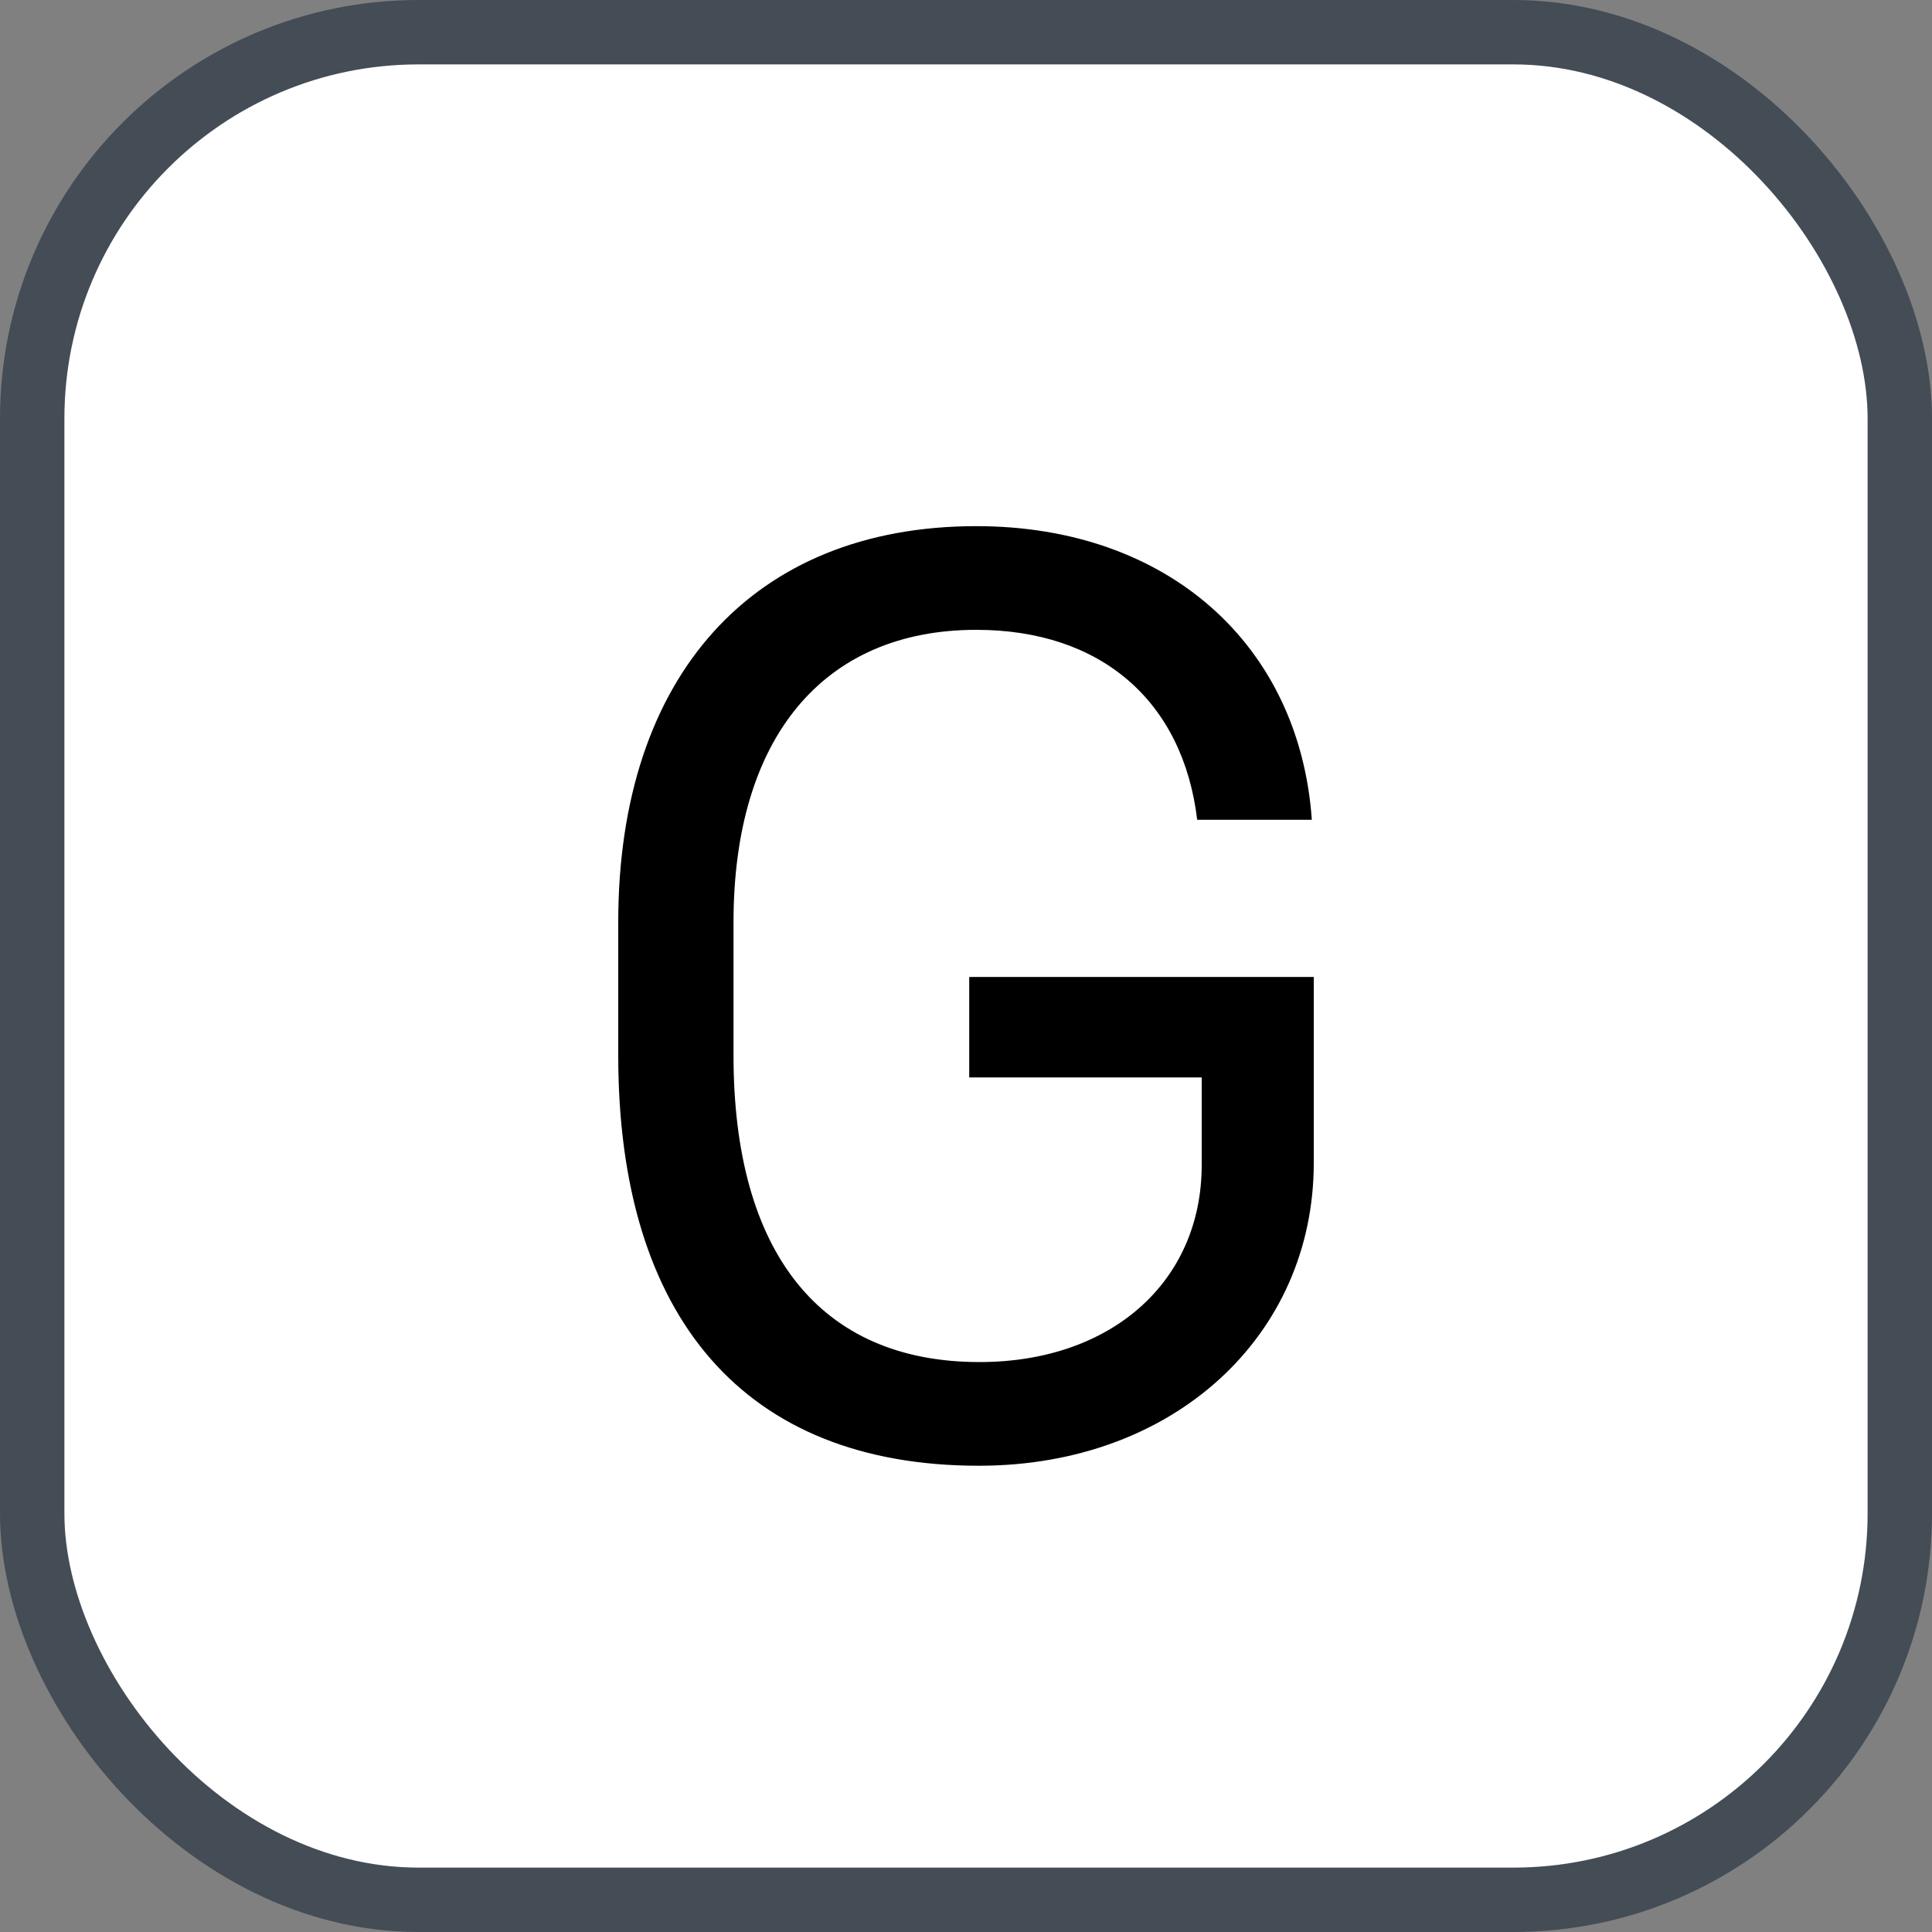 <svg xmlns="http://www.w3.org/2000/svg" version="1.1" xmlns:xlink="http://www.w3.org/1999/xlink" xmlns:svgjs="http://svgjs.com/svgjs" width="30" height="30"><rect width="100%" height="100%" fill="#808080" stroke="none"/><svg id="SvgjsSvg1002" style="overflow: hidden; top: -100%; left: -100%; position: absolute; opacity: 0;" width="2" height="0" focusable="false"><polyline id="SvgjsPolyline1003" points="0,0"></polyline><path id="SvgjsPath1004" d="M0 0 "></path></svg><defs id="SvgjsDefs1284"></defs><rect id="SvgjsRect1285" width="29" height="29" x="0.5" y="0.5" rx="6" ry="6" fill="#ffffff" stroke-opacity="1" stroke="#444c56" stroke-width="1"></rect><path id="SvgjsPath1286" d="M20.37 12.73C20.18 10.02 18.14 8.17 15.16 8.17C11.68 8.17 9.60 10.51 9.60 14.32L9.60 16.39C9.60 20.46 11.56 22.76 15.20 22.76C18.24 22.76 20.40 20.73 20.40 18.06L20.40 15.17L15.05 15.17L15.05 16.73L18.66 16.73L18.66 18.09C18.66 19.90 17.26 21.15 15.21 21.15C12.72 21.15 11.39 19.43 11.39 16.39L11.39 14.32C11.39 11.46 12.78 9.78 15.16 9.78C17.10 9.78 18.37 10.89 18.59 12.73Z" fill="#000000"></path></svg>